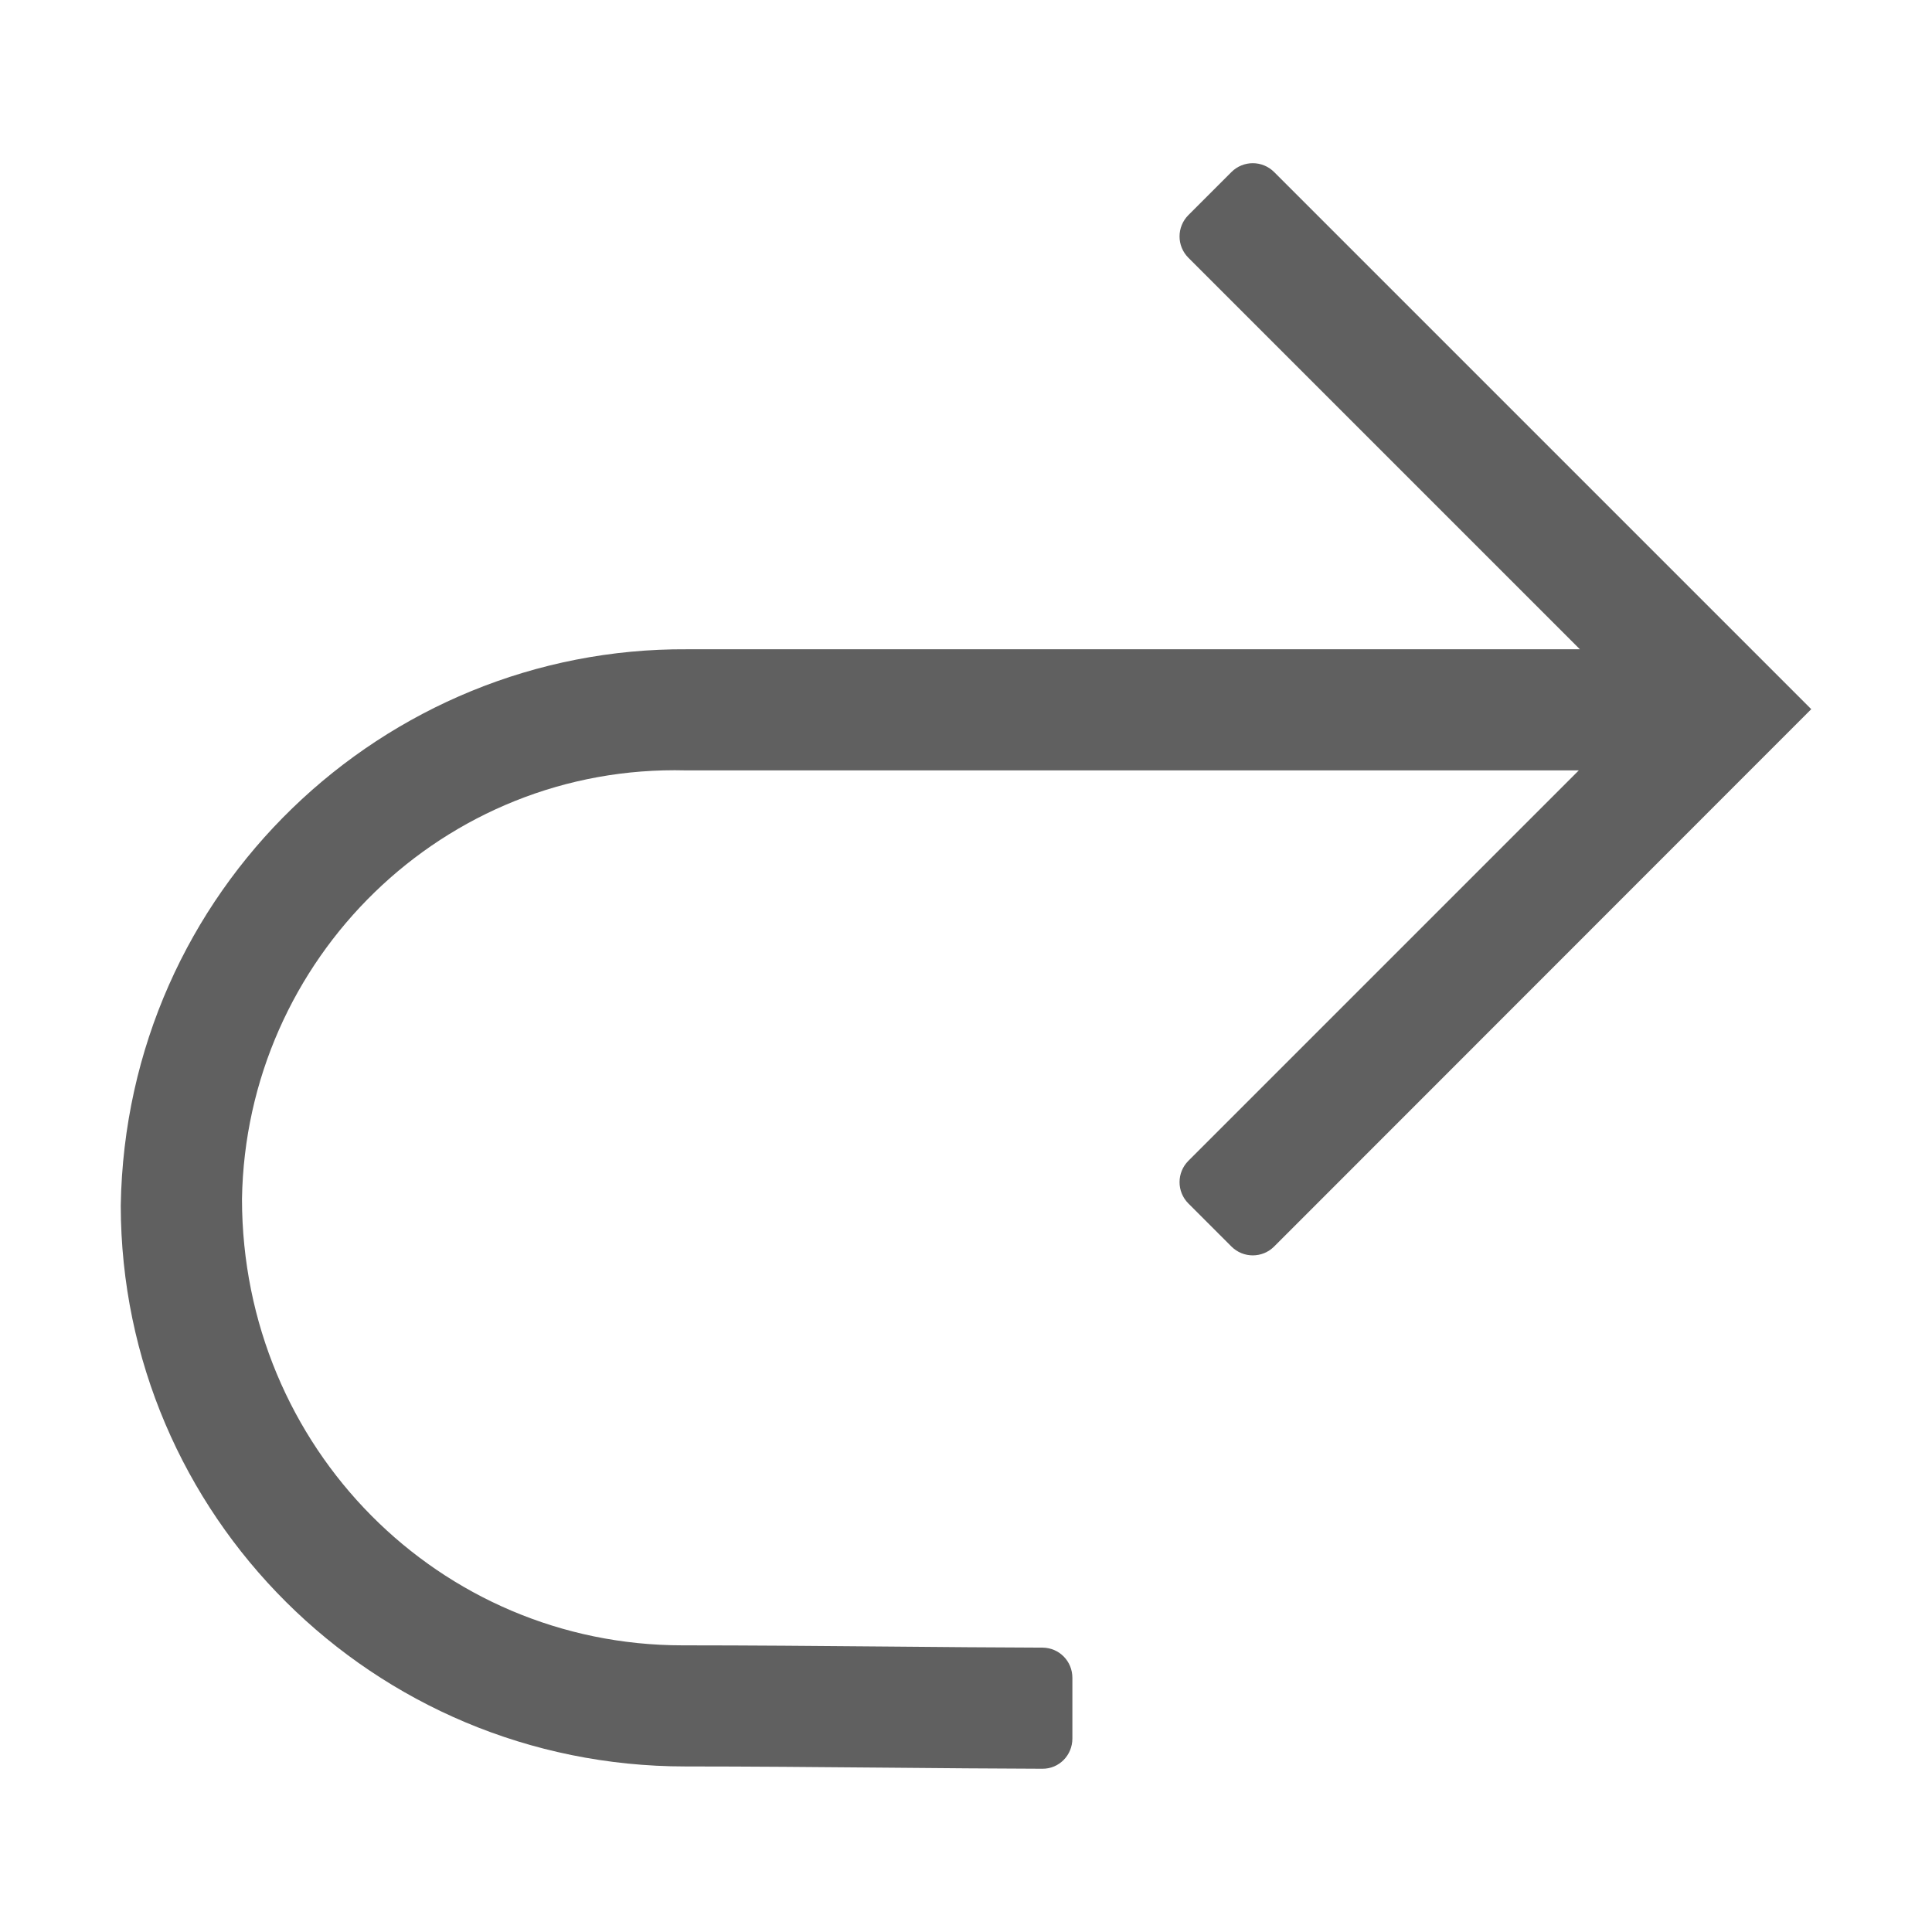 <?xml version="1.0" encoding="utf-8"?>
<!-- Generator: Adobe Illustrator 25.4.1, SVG Export Plug-In . SVG Version: 6.00 Build 0)  -->
<svg version="1.1" id="Layer_1" xmlns="http://www.w3.org/2000/svg" xmlns:xlink="http://www.w3.org/1999/xlink" x="0px" y="0px"
	 viewBox="0 0 16 16" style="enable-background:new 0 0 16 16;" xml:space="preserve">
<style type="text/css">
	.st0{fill:#606060;}
</style>
<path class="st0" d="M10.198,1.425L9.842,1.781c-0.098,0.098-0.098,0.256,0,0.354l3.242,3.242H5.69
	C3.181,5.361,1.043,7.37,1,9.984c0.004,2.563,2.09,4.645,4.676,4.645c0.002,0,0.004,0,0.006,0
	c0.511,0,1.091,0.005,1.66,0.01c0.452,0.004,0.895,0.008,1.291,0.009c0.138,0.001,0.248-0.112,0.248-0.25
	v-0.503c0-0.138-0.109-0.249-0.247-0.25c-0.393-0.001-0.834-0.005-1.283-0.009
	c-0.571-0.005-1.155-0.01-1.694-0.01c-0.002,0-0.003,0-0.005,0c-2.009,0-3.646-1.633-3.648-3.696
	C2.036,7.94,3.676,6.328,5.682,6.38h7.393L9.842,9.613c-0.098,0.098-0.098,0.256,0,0.354l0.356,0.356
	c0.098,0.098,0.256,0.098,0.354,0L15,5.873L10.552,1.425C10.454,1.327,10.296,1.327,10.198,1.425z"/>
</svg>
